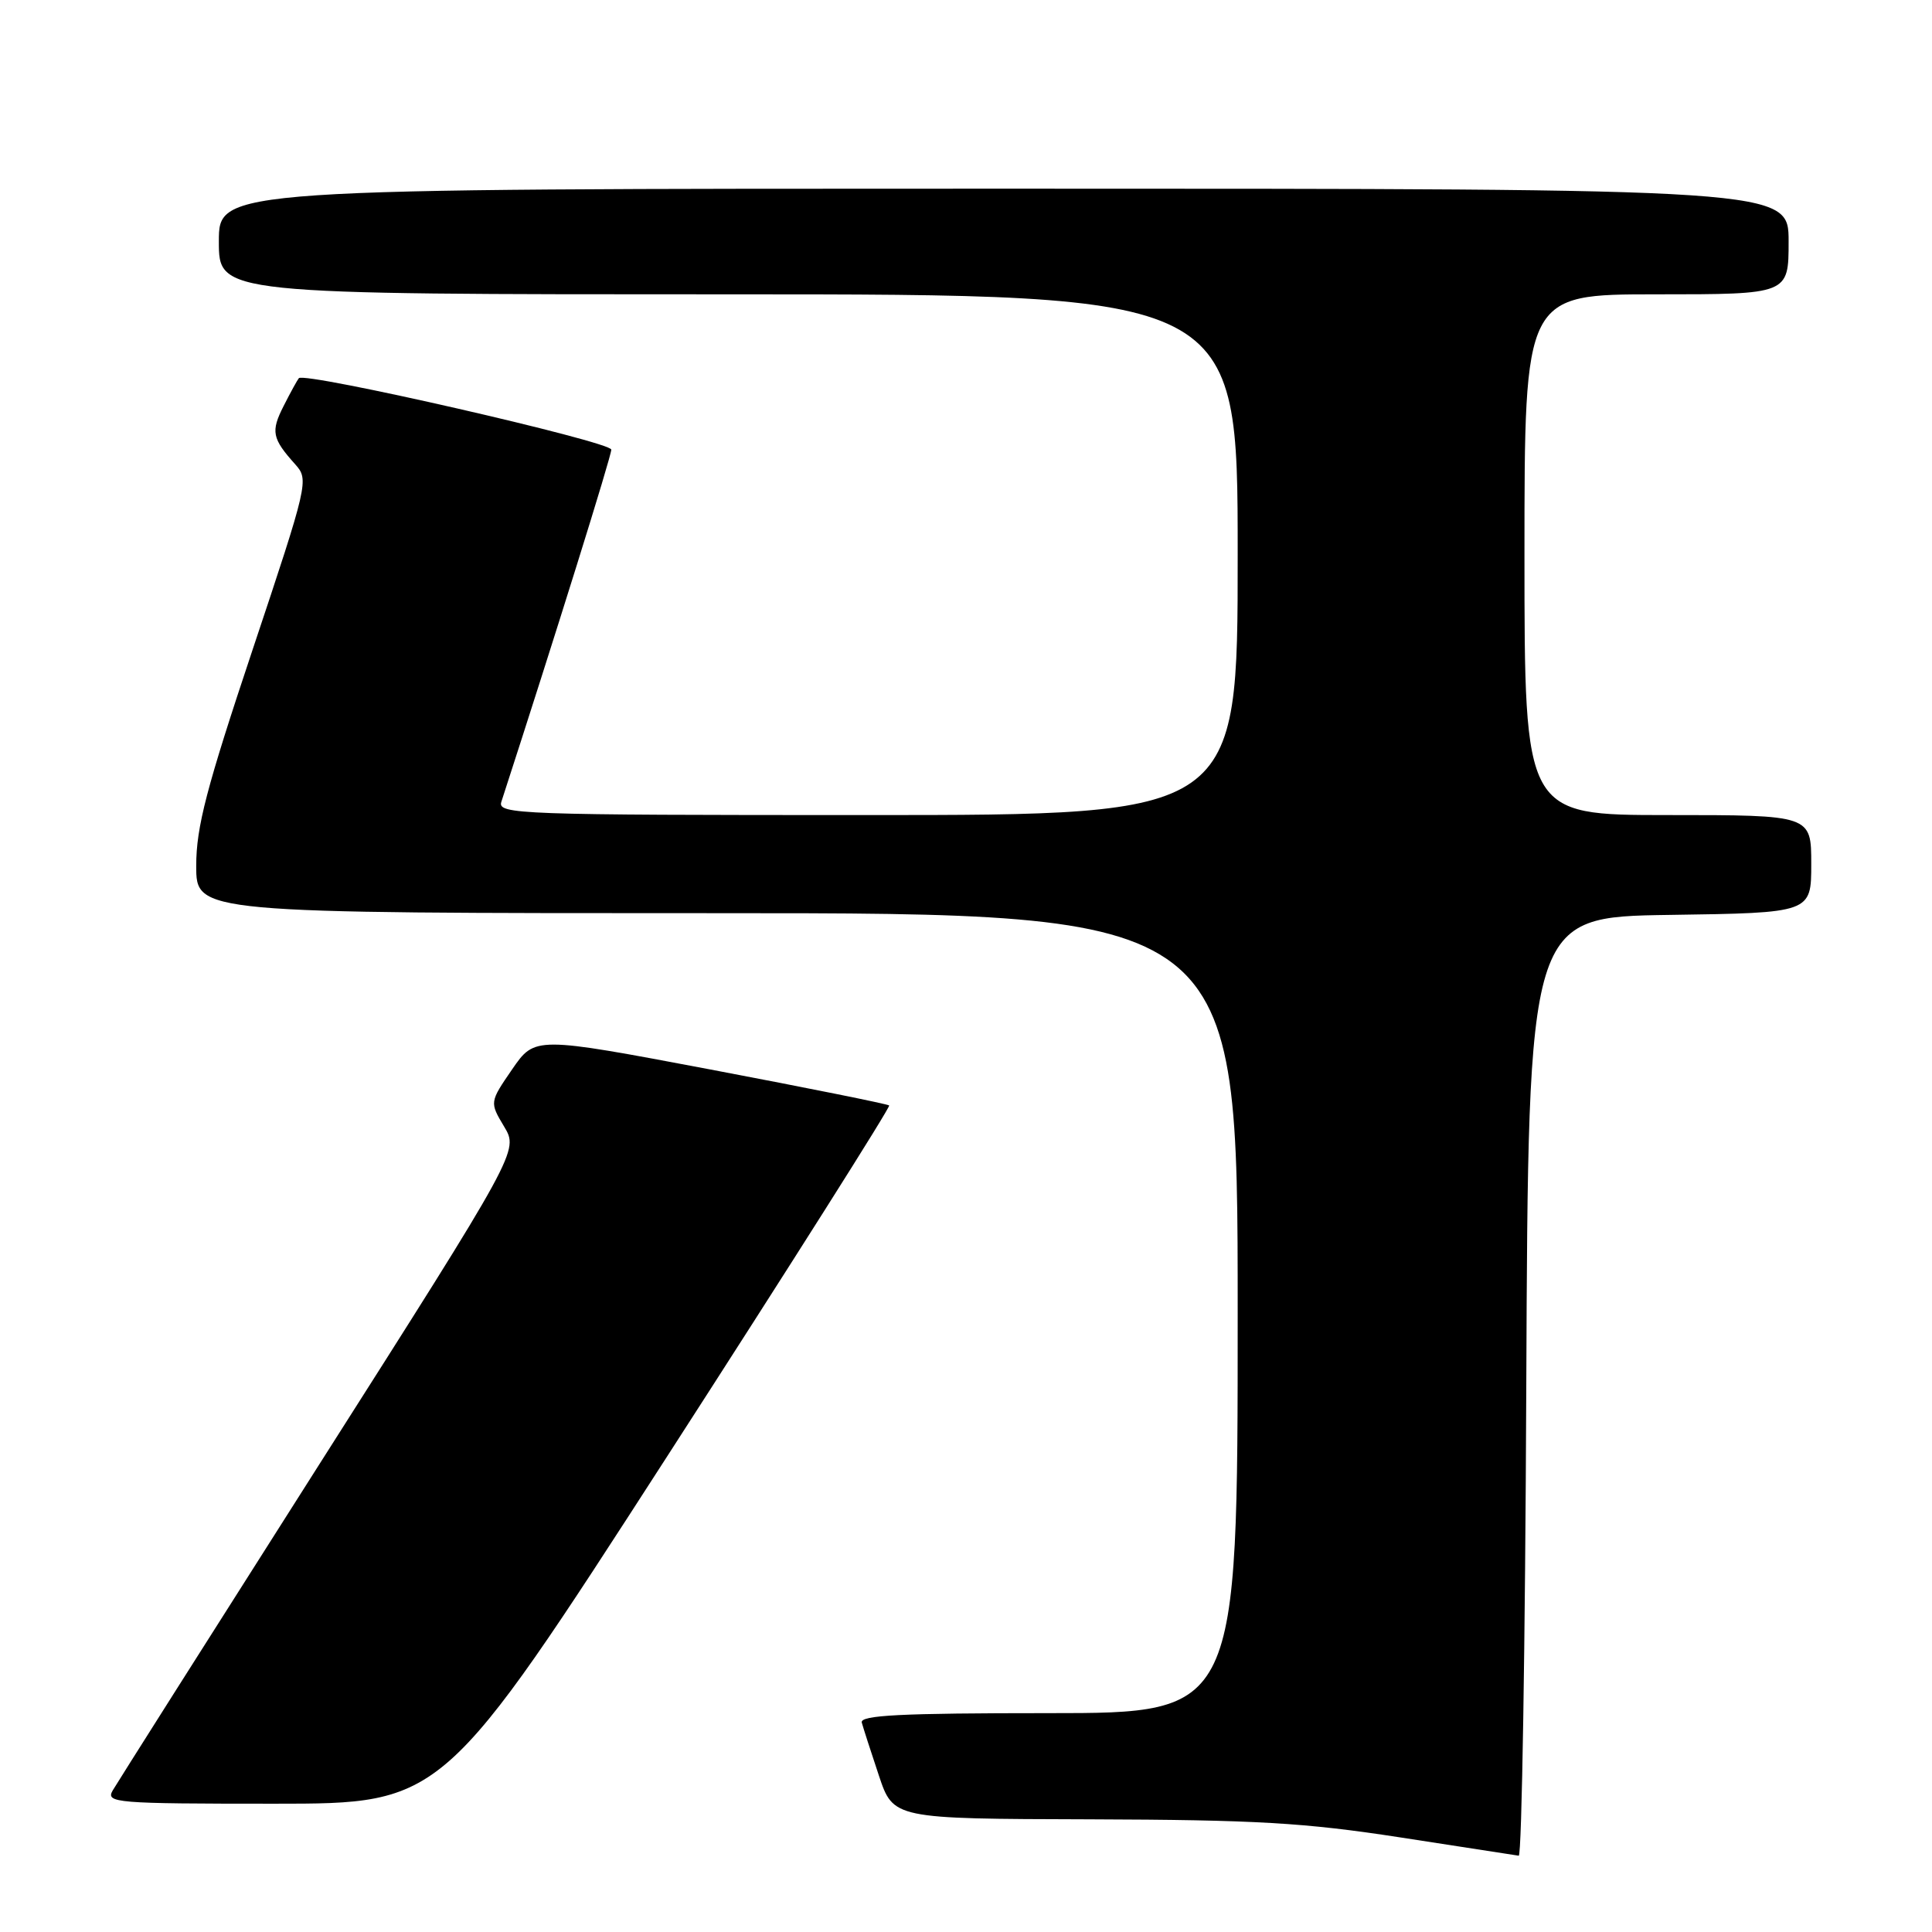 <?xml version="1.0" encoding="UTF-8" standalone="no"?>
<!DOCTYPE svg PUBLIC "-//W3C//DTD SVG 1.1//EN" "http://www.w3.org/Graphics/SVG/1.1/DTD/svg11.dtd" >
<svg xmlns="http://www.w3.org/2000/svg" xmlns:xlink="http://www.w3.org/1999/xlink" version="1.1" viewBox="0 0 256 256">
 <g >
 <path fill="currentColor"
d=" M 202.24 183.75 C 202.50 121.50 202.50 121.50 221.25 121.23 C 240.00 120.96 240.00 120.96 240.00 114.48 C 240.00 108.00 240.00 108.00 221.00 108.00 C 202.00 108.00 202.00 108.00 202.00 73.50 C 202.00 39.00 202.00 39.00 219.50 39.00 C 237.00 39.00 237.00 39.00 237.00 32.00 C 237.00 25.00 237.00 25.00 133.00 25.00 C 29.00 25.00 29.00 25.00 29.00 32.00 C 29.00 39.00 29.00 39.00 96.50 39.00 C 164.00 39.00 164.00 39.00 164.00 73.50 C 164.00 108.00 164.00 108.00 114.93 108.00 C 68.65 108.00 65.90 107.90 66.43 106.25 C 73.57 84.26 81.00 60.45 81.00 59.58 C 81.00 58.53 40.37 49.24 39.60 50.11 C 39.41 50.33 38.50 51.98 37.59 53.78 C 35.86 57.18 36.04 58.10 39.14 61.55 C 40.94 63.57 40.82 64.08 33.49 86.03 C 27.35 104.42 26.00 109.58 26.00 114.73 C 26.00 121.00 26.00 121.00 95.00 121.00 C 164.00 121.00 164.00 121.00 164.00 174.00 C 164.00 227.00 164.00 227.00 138.93 227.00 C 119.35 227.00 113.93 227.27 114.19 228.25 C 114.38 228.94 115.39 232.09 116.45 235.25 C 118.37 241.00 118.37 241.00 144.43 241.07 C 166.42 241.14 172.85 241.51 185.50 243.46 C 193.75 244.73 200.83 245.82 201.24 245.89 C 201.65 245.95 202.10 217.99 202.24 183.75 Z  M 88.44 192.92 C 104.79 167.57 118.01 146.68 117.82 146.48 C 117.62 146.29 106.98 144.15 94.17 141.72 C 70.88 137.32 70.88 137.32 67.87 141.68 C 64.87 146.05 64.87 146.05 66.80 149.28 C 68.73 152.50 68.73 152.50 42.33 194.00 C 27.82 216.82 15.49 236.29 14.93 237.25 C 13.99 238.89 15.28 239.00 36.32 239.00 C 58.72 239.00 58.72 239.00 88.44 192.92 Z "/>
</g>
</svg>